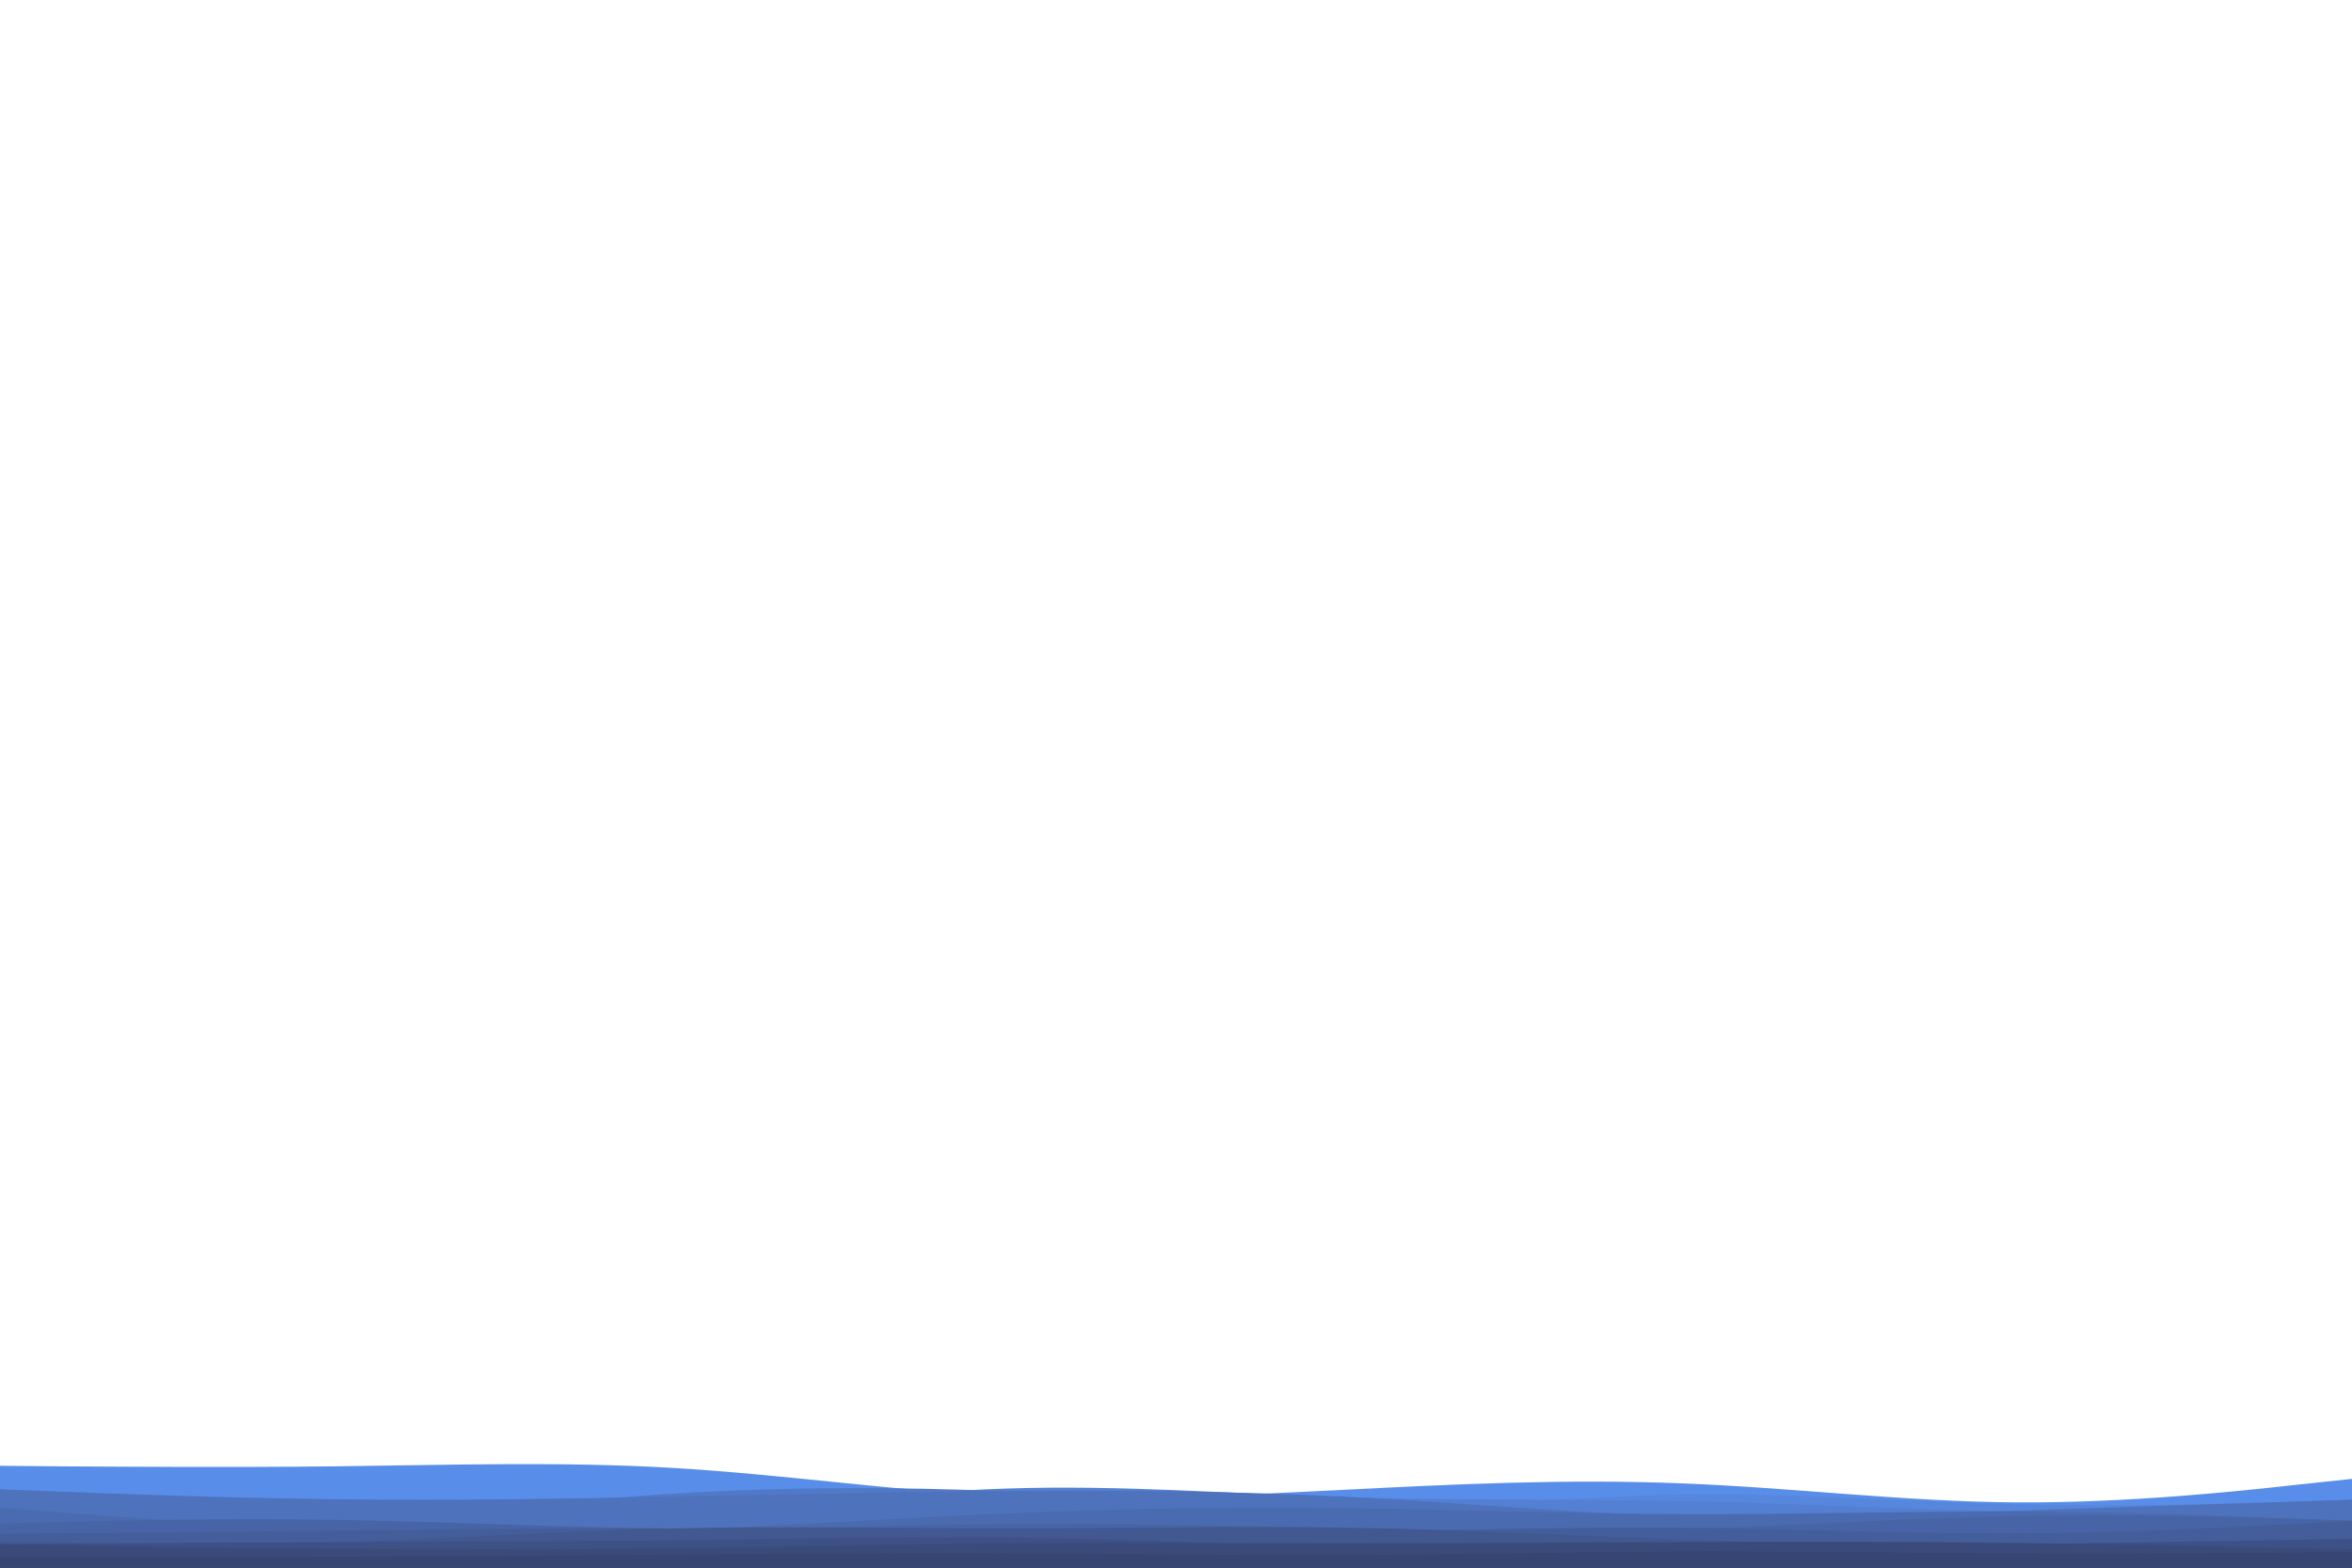 <svg id="visual" viewBox="0 0 900 600" width="900" height="600" xmlns="http://www.w3.org/2000/svg" xmlns:xlink="http://www.w3.org/1999/xlink" version="1.1"><path d="M0 561L21.5 561.2C43 561.3 86 561.7 128.8 561.2C171.7 560.7 214.3 559.3 257.2 561.8C300 564.3 343 570.7 385.8 572.7C428.7 574.7 471.3 572.3 514.2 570.2C557 568 600 566 642.8 567.7C685.7 569.3 728.3 574.7 771.2 575C814 575.3 857 570.7 878.5 568.3L900 566L900 601L878.5 601C857 601 814 601 771.2 601C728.3 601 685.7 601 642.8 601C600 601 557 601 514.2 601C471.3 601 428.7 601 385.8 601C343 601 300 601 257.2 601C214.3 601 171.7 601 128.8 601C86 601 43 601 21.5 601L0 601Z" fill="#588ee9"></path><path d="M0 574L21.5 574.3C43 574.7 86 575.3 128.8 576.5C171.7 577.7 214.3 579.3 257.2 579.7C300 580 343 579 385.8 579.2C428.7 579.3 471.3 580.7 514.2 579C557 577.3 600 572.7 642.8 572C685.7 571.3 728.3 574.7 771.2 575.7C814 576.7 857 575.3 878.5 574.7L900 574L900 601L878.5 601C857 601 814 601 771.2 601C728.3 601 685.7 601 642.8 601C600 601 557 601 514.2 601C471.3 601 428.7 601 385.8 601C343 601 300 601 257.2 601C214.3 601 171.7 601 128.8 601C86 601 43 601 21.5 601L0 601Z" fill="#5687dd"></path><path d="M0 580L21.5 580.5C43 581 86 582 128.8 582.5C171.7 583 214.3 583 257.2 580C300 577 343 571 385.8 569.7C428.7 568.3 471.3 571.7 514.2 573C557 574.3 600 573.7 642.8 574.5C685.7 575.3 728.3 577.7 771.2 578.3C814 579 857 578 878.5 577.5L900 577L900 601L878.5 601C857 601 814 601 771.2 601C728.3 601 685.7 601 642.8 601C600 601 557 601 514.2 601C471.3 601 428.7 601 385.8 601C343 601 300 601 257.2 601C214.3 601 171.7 601 128.8 601C86 601 43 601 21.5 601L0 601Z" fill="#5380d2"></path><path d="M0 570L21.5 572.5C43 575 86 580 128.8 579.8C171.7 579.7 214.3 574.3 257.2 571.7C300 569 343 569 385.8 570.8C428.7 572.7 471.3 576.3 514.2 578.8C557 581.3 600 582.7 642.8 582.7C685.7 582.7 728.3 581.3 771.2 579.7C814 578 857 576 878.5 575L900 574L900 601L878.5 601C857 601 814 601 771.2 601C728.3 601 685.7 601 642.8 601C600 601 557 601 514.2 601C471.3 601 428.7 601 385.8 601C343 601 300 601 257.2 601C214.3 601 171.7 601 128.8 601C86 601 43 601 21.5 601L0 601Z" fill="#5079c7"></path><path d="M0 570L21.5 570.8C43 571.7 86 573.3 128.8 573.8C171.7 574.3 214.3 573.7 257.2 572.8C300 572 343 571 385.8 570.7C428.7 570.3 471.3 570.7 514.2 572.8C557 575 600 579 642.8 580.2C685.7 581.3 728.3 579.7 771.2 578.2C814 576.7 857 575.3 878.5 574.7L900 574L900 601L878.5 601C857 601 814 601 771.2 601C728.3 601 685.7 601 642.8 601C600 601 557 601 514.2 601C471.3 601 428.7 601 385.8 601C343 601 300 601 257.2 601C214.3 601 171.7 601 128.8 601C86 601 43 601 21.5 601L0 601Z" fill="#4e72bc"></path><path d="M0 577L21.5 578.7C43 580.3 86 583.7 128.8 585.3C171.7 587 214.3 587 257.2 585.5C300 584 343 581 385.8 579.2C428.7 577.3 471.3 576.7 514.2 577.2C557 577.7 600 579.3 642.8 579.5C685.7 579.7 728.3 578.3 771.2 578.5C814 578.7 857 580.3 878.5 581.2L900 582L900 601L878.5 601C857 601 814 601 771.2 601C728.3 601 685.7 601 642.8 601C600 601 557 601 514.2 601C471.3 601 428.7 601 385.8 601C343 601 300 601 257.2 601C214.3 601 171.7 601 128.8 601C86 601 43 601 21.5 601L0 601Z" fill="#4b6bb0"></path><path d="M0 583L21.5 582.5C43 582 86 581 128.8 581.7C171.7 582.3 214.3 584.7 257.2 585C300 585.3 343 583.7 385.8 583.3C428.7 583 471.3 584 514.2 584.8C557 585.7 600 586.3 642.8 585.2C685.7 584 728.3 581 771.2 580.2C814 579.3 857 580.7 878.5 581.3L900 582L900 601L878.5 601C857 601 814 601 771.2 601C728.3 601 685.7 601 642.8 601C600 601 557 601 514.2 601C471.3 601 428.7 601 385.8 601C343 601 300 601 257.2 601C214.3 601 171.7 601 128.8 601C86 601 43 601 21.5 601L0 601Z" fill="#4765a6"></path><path d="M0 587L21.5 586.8C43 586.7 86 586.3 128.8 585.8C171.7 585.3 214.3 584.7 257.2 585C300 585.3 343 586.7 385.8 587.2C428.7 587.7 471.3 587.3 514.2 586.5C557 585.7 600 584.3 642.8 584.7C685.7 585 728.3 587 771.2 586.8C814 586.7 857 584.3 878.5 583.2L900 582L900 601L878.5 601C857 601 814 601 771.2 601C728.3 601 685.7 601 642.8 601C600 601 557 601 514.2 601C471.3 601 428.7 601 385.8 601C343 601 300 601 257.2 601C214.3 601 171.7 601 128.8 601C86 601 43 601 21.5 601L0 601Z" fill="#445e9b"></path><path d="M0 590L21.5 590.3C43 590.7 86 591.3 128.8 590.2C171.7 589 214.3 586 257.2 585C300 584 343 585 385.8 585C428.7 585 471.3 584 514.2 584.7C557 585.3 600 587.7 642.8 589.2C685.7 590.7 728.3 591.3 771.2 591.7C814 592 857 592 878.5 592L900 592L900 601L878.5 601C857 601 814 601 771.2 601C728.3 601 685.7 601 642.8 601C600 601 557 601 514.2 601C471.3 601 428.7 601 385.8 601C343 601 300 601 257.2 601C214.3 601 171.7 601 128.8 601C86 601 43 601 21.5 601L0 601Z" fill="#415890"></path><path d="M0 591L21.5 590.8C43 590.7 86 590.3 128.8 590.2C171.7 590 214.3 590 257.2 589.5C300 589 343 588 385.8 588.5C428.7 589 471.3 591 514.2 592C557 593 600 593 642.8 592.7C685.7 592.3 728.3 591.7 771.2 591C814 590.3 857 589.7 878.5 589.3L900 589L900 601L878.5 601C857 601 814 601 771.2 601C728.3 601 685.7 601 642.8 601C600 601 557 601 514.2 601C471.3 601 428.7 601 385.8 601C343 601 300 601 257.2 601C214.3 601 171.7 601 128.8 601C86 601 43 601 21.5 601L0 601Z" fill="#3d5186"></path><path d="M0 591L21.5 591.3C43 591.7 86 592.3 128.8 592.7C171.7 593 214.3 593 257.2 592.5C300 592 343 591 385.8 590.7C428.7 590.3 471.3 590.7 514.2 590.7C557 590.7 600 590.3 642.8 590.2C685.7 590 728.3 590 771.2 590.5C814 591 857 592 878.5 592.5L900 593L900 601L878.5 601C857 601 814 601 771.2 601C728.3 601 685.7 601 642.8 601C600 601 557 601 514.2 601C471.3 601 428.7 601 385.8 601C343 601 300 601 257.2 601C214.3 601 171.7 601 128.8 601C86 601 43 601 21.5 601L0 601Z" fill="#3a4b7b"></path><path d="M0 596L21.5 596C43 596 86 596 128.8 595.8C171.7 595.7 214.3 595.3 257.2 595C300 594.7 343 594.3 385.8 594.5C428.7 594.7 471.3 595.3 514.2 595.2C557 595 600 594 642.8 593.8C685.7 593.7 728.3 594.3 771.2 594.5C814 594.7 857 594.3 878.5 594.2L900 594L900 601L878.5 601C857 601 814 601 771.2 601C728.3 601 685.7 601 642.8 601C600 601 557 601 514.2 601C471.3 601 428.7 601 385.8 601C343 601 300 601 257.2 601C214.3 601 171.7 601 128.8 601C86 601 43 601 21.5 601L0 601Z" fill="#364571"></path></svg>
